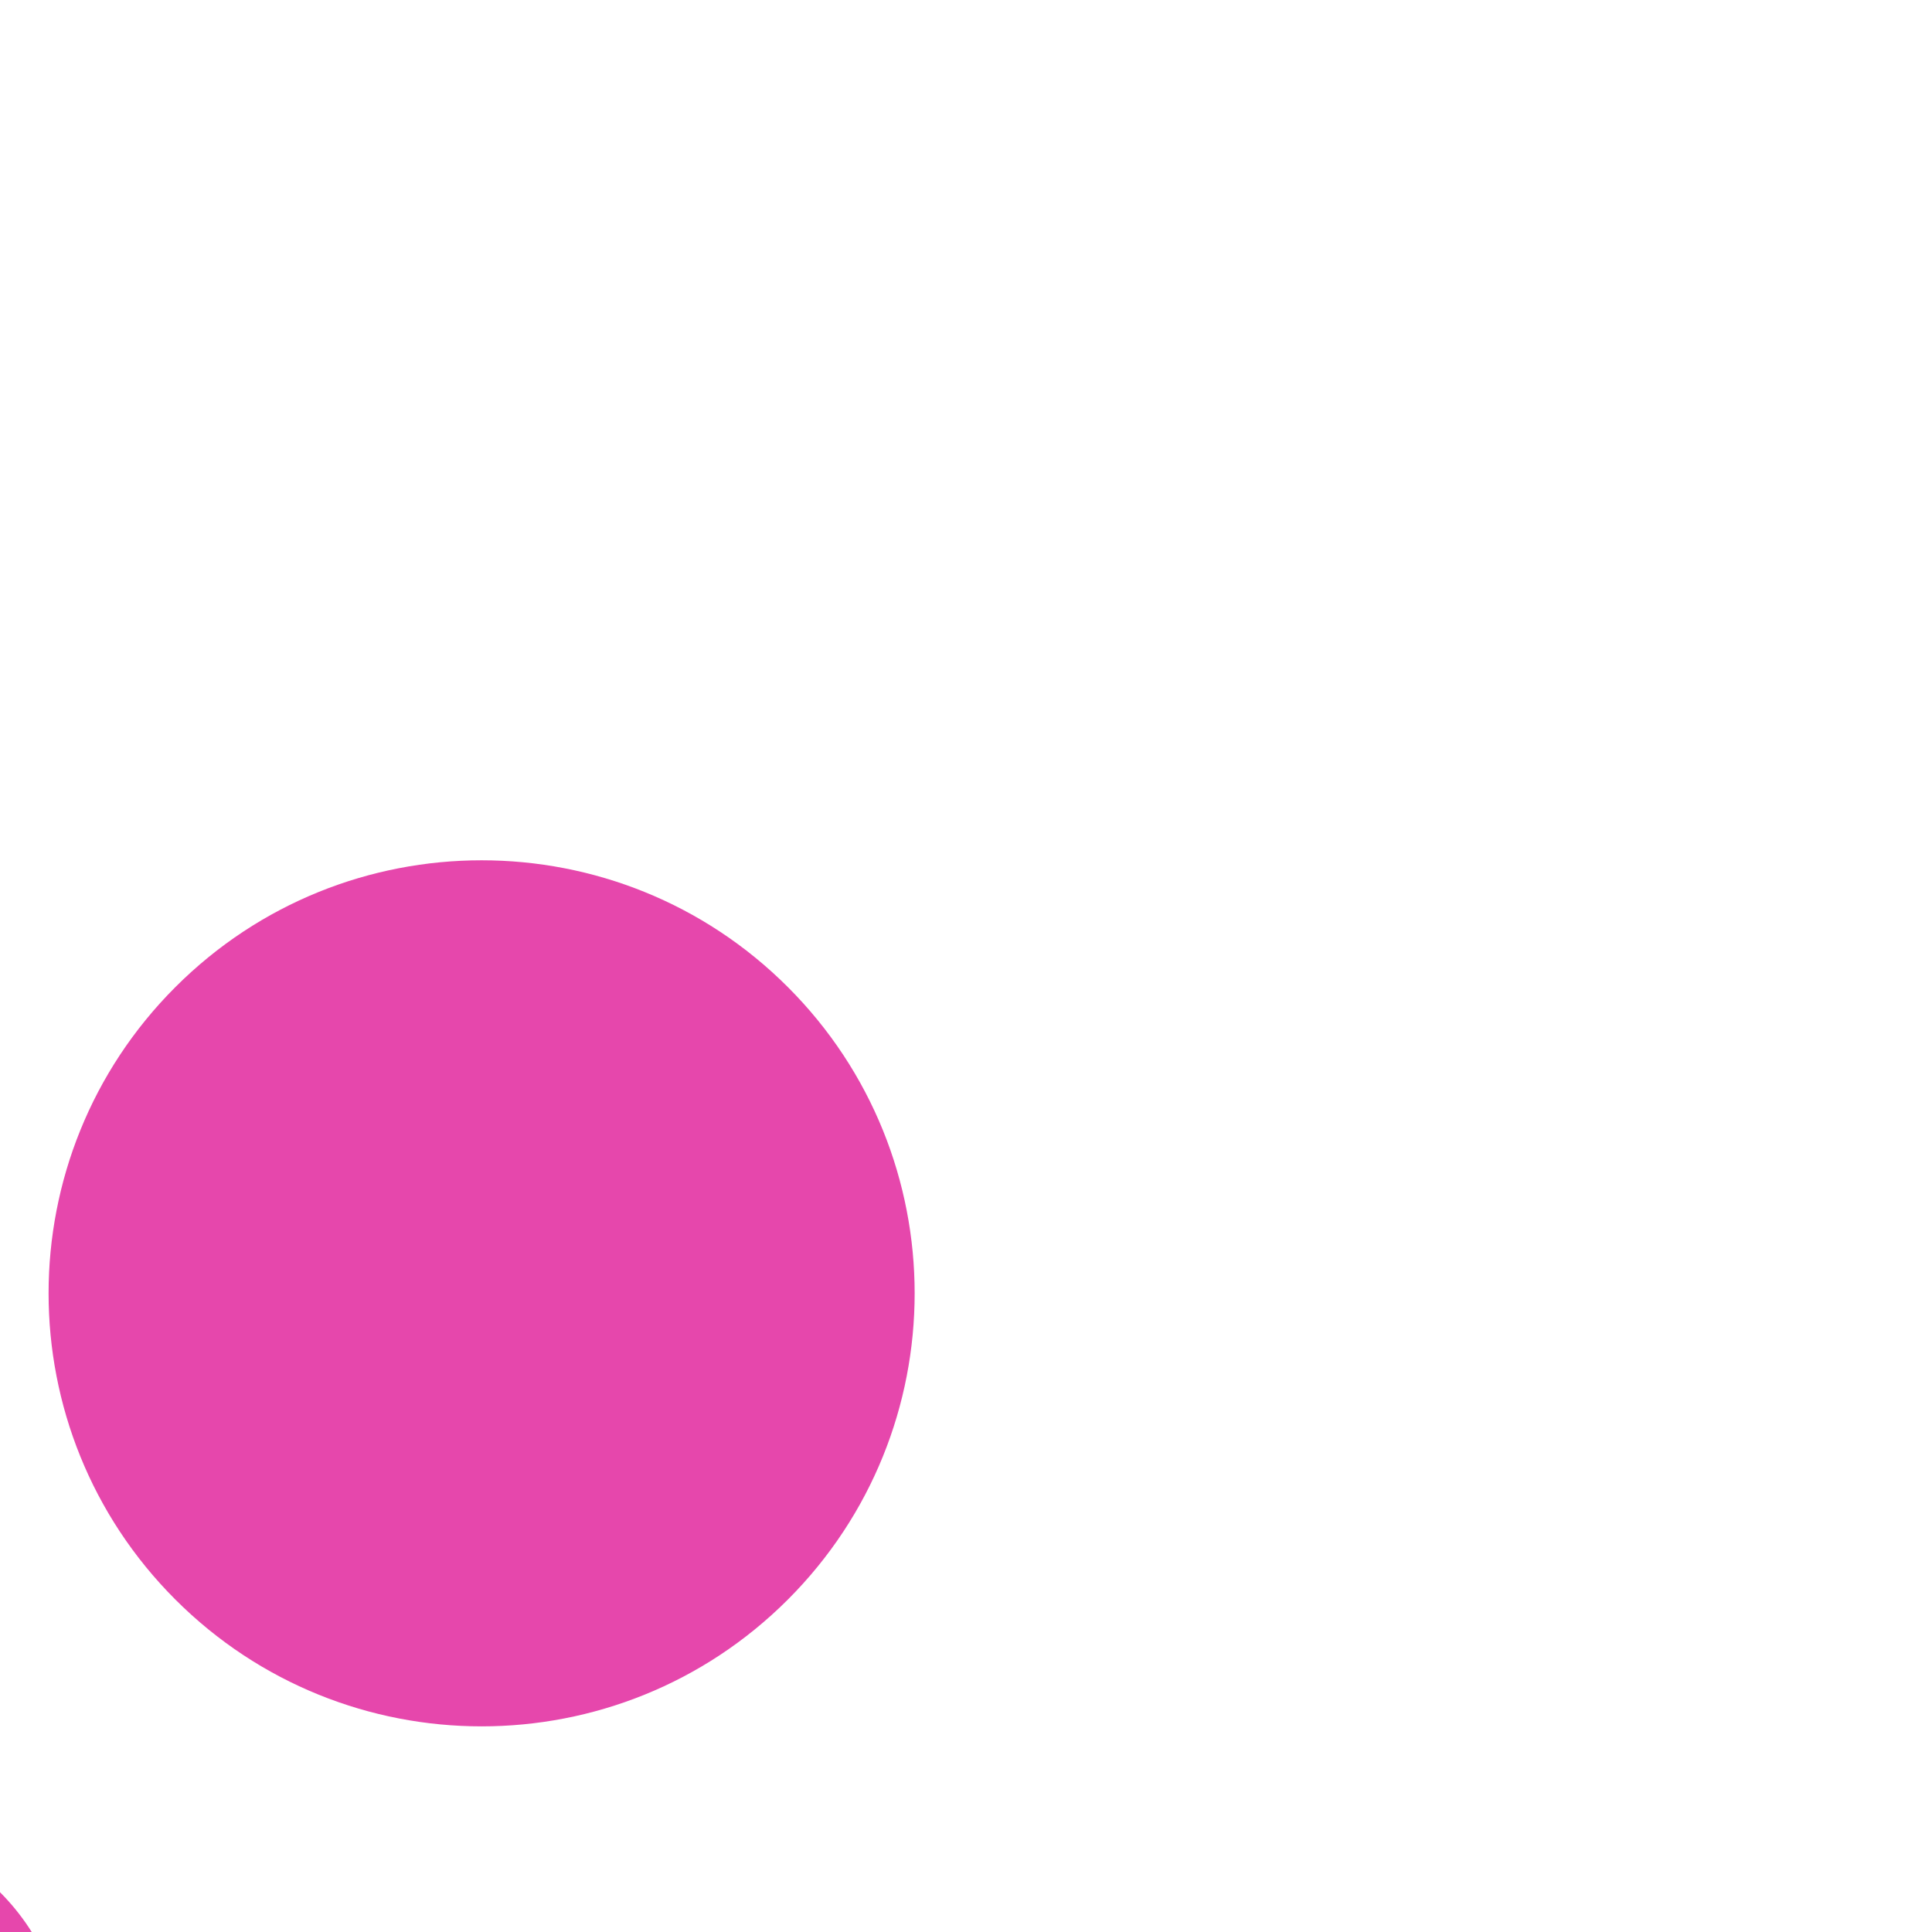 <!DOCTYPE svg PUBLIC "-//W3C//DTD SVG 1.1//EN" "http://www.w3.org/Graphics/SVG/1.1/DTD/svg11.dtd">
<!-- Uploaded to: SVG Repo, www.svgrepo.com, Transformed by: SVG Repo Mixer Tools -->
<svg width="800px" height="800px" viewBox="0 0 24 24" fill="none" xmlns="http://www.w3.org/2000/svg" transform="rotate(45)">
<g id="SVGRepo_bgCarrier" stroke-width="0"/>
<g id="SVGRepo_tracerCarrier" stroke-linecap="round" stroke-linejoin="round"/>
<g id="SVGRepo_iconCarrier"> <path d="M15.591 1.75C12.621 1.75 10.211 4.16 10.211 7.13C10.211 10.1 12.621 12.51 15.591 12.51C18.561 12.51 20.971 10.1 20.971 7.13C20.971 4.16 18.561 1.75 15.591 1.75Z" fill="#e647ac"/> <path d="M6.359 13.031C4.529 13.031 3.029 14.521 3.029 16.361C3.029 18.201 4.519 19.691 6.359 19.691C8.189 19.691 9.689 18.201 9.689 16.361C9.689 14.521 8.189 13.031 6.359 13.031Z" fill="#e647ac"/> <path d="M16.62 16.621C15.07 16.621 13.81 17.881 13.81 19.431C13.81 20.981 15.07 22.241 16.62 22.241C18.171 22.241 19.43 20.981 19.43 19.431C19.43 17.881 18.171 16.621 16.62 16.621Z" fill="#e647ac"/> </g>
</svg>